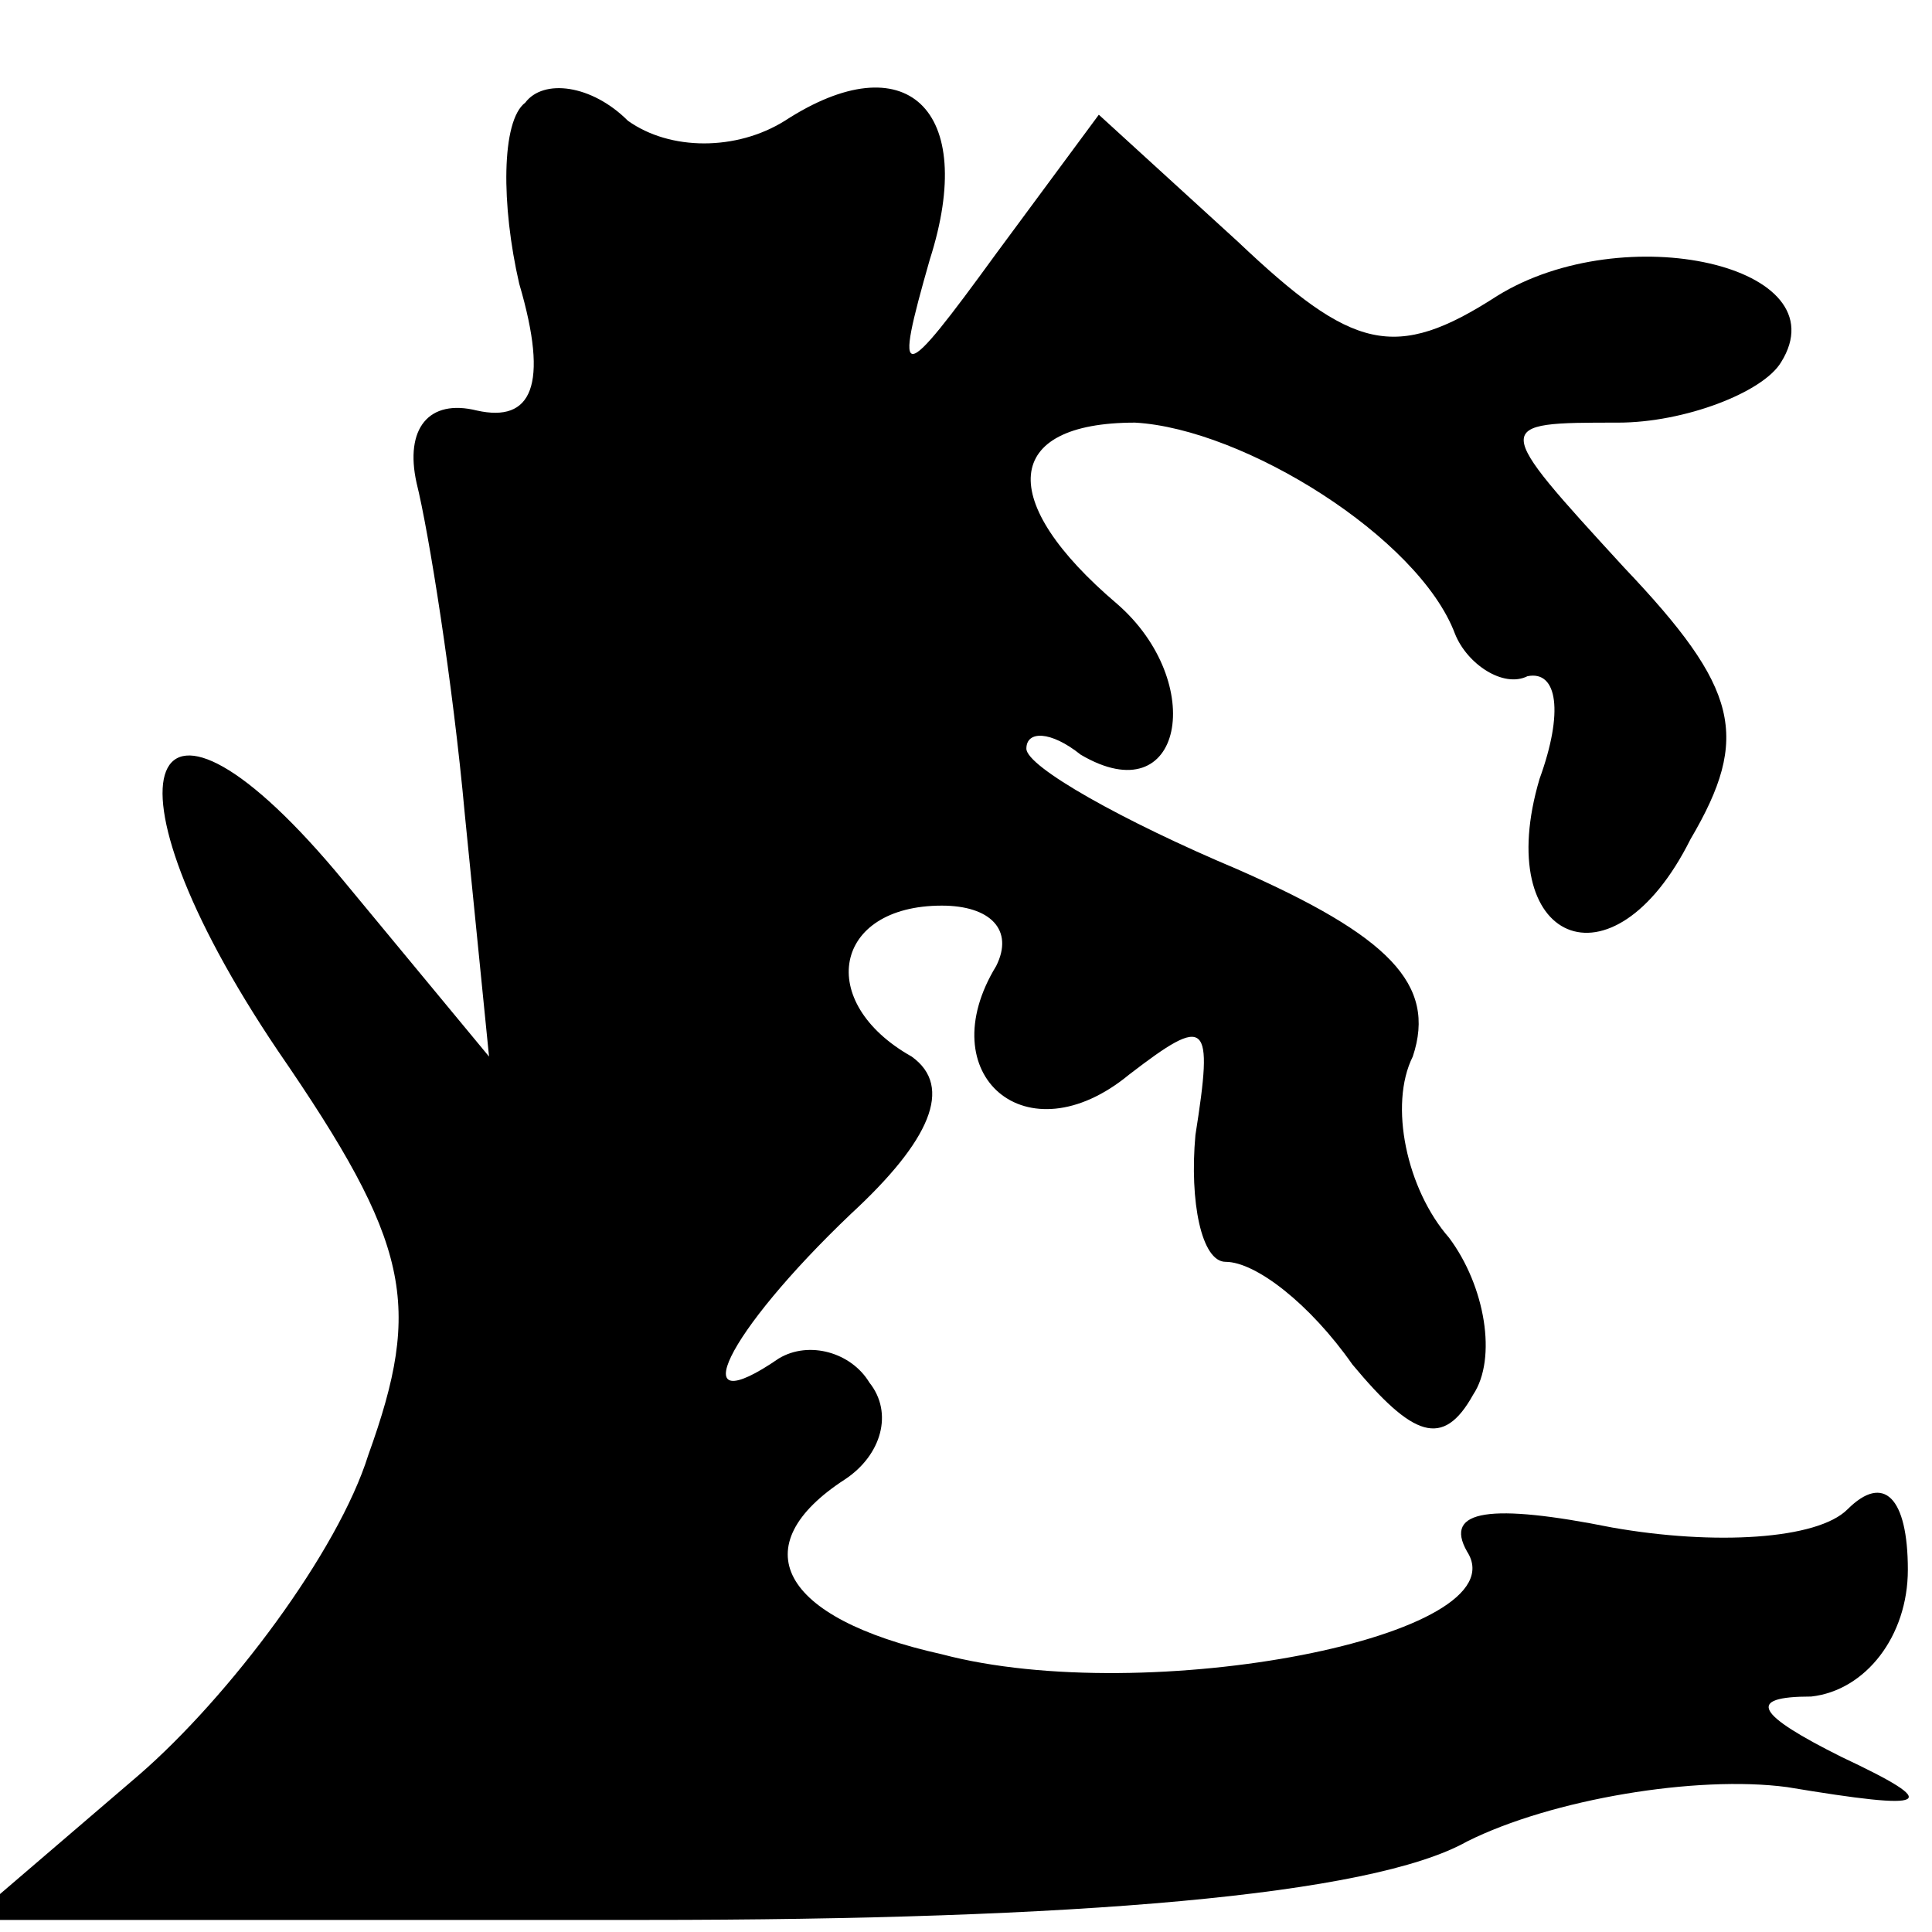 <?xml version="1.0" standalone="no"?>
<!DOCTYPE svg PUBLIC "-//W3C//DTD SVG 20010904//EN"
 "http://www.w3.org/TR/2001/REC-SVG-20010904/DTD/svg10.dtd">
<svg version="1.0" xmlns="http://www.w3.org/2000/svg"
 width="32pt" height="32pt" viewBox="0 0 32 32"
 preserveAspectRatio="xMidYMid meet">
<g transform="translate(0,32) scale(0.1,-0.1)"
fill="#000000" stroke="none">
<path fill="#000000" stroke="none" d="M87 303 c-4 -3 -4 -17 -1 -30 5 -17 2
-23 -7 -21 -8 2 -12 -3 -10 -12 2 -8 6 -33 8 -55 l4 -40 -24 29 c-33 40 -42
18 -11 -28 22 -32 24 -42 15 -67 -5 -16 -23 -40 -38 -53 l-28 -24 112 0 c71 0
120 4 136 13 14 7 38 11 53 9 24 -4 26 -3 9 5 -14 7 -16 10 -5 10 9 1 16 10
16 21 0 12 -4 16 -10 10 -5 -5 -22 -6 -39 -3 -20 4 -28 3 -24 -4 9 -14 -53
-26 -87 -17 -27 6 -33 18 -16 29 6 4 8 11 4 16 -3 5 -10 7 -15 4 -16 -11 -9 4
12 24 13 12 17 21 10 26 -16 9 -13 25 5 25 8 0 12 -4 9 -10 -11 -18 5 -32 22
-18 13 10 14 9 11 -10 -1 -11 1 -21 5 -21 5 0 14 -7 21 -17 10 -12 15 -14 20
-5 4 6 2 18 -4 26 -7 8 -10 22 -6 30 4 12 -4 20 -29 31 -19 8 -35 17 -35 20 0
3 4 3 9 -1 17 -10 21 12 6 25 -20 17 -19 30 3 30 18 -1 47 -19 53 -35 2 -5 8
-9 12 -7 5 1 6 -6 2 -17 -8 -27 12 -36 25 -10 10 17 8 25 -11 45 -22 24 -22
24 -1 24 11 0 24 5 27 10 10 16 -26 24 -47 11 -17 -11 -24 -9 -43 9 l-23 21
-17 -23 c-16 -22 -17 -22 -11 -1 8 25 -4 36 -24 23 -8 -5 -19 -5 -26 0 -6 6
-14 7 -17 3z"/>
</g>
</svg>
